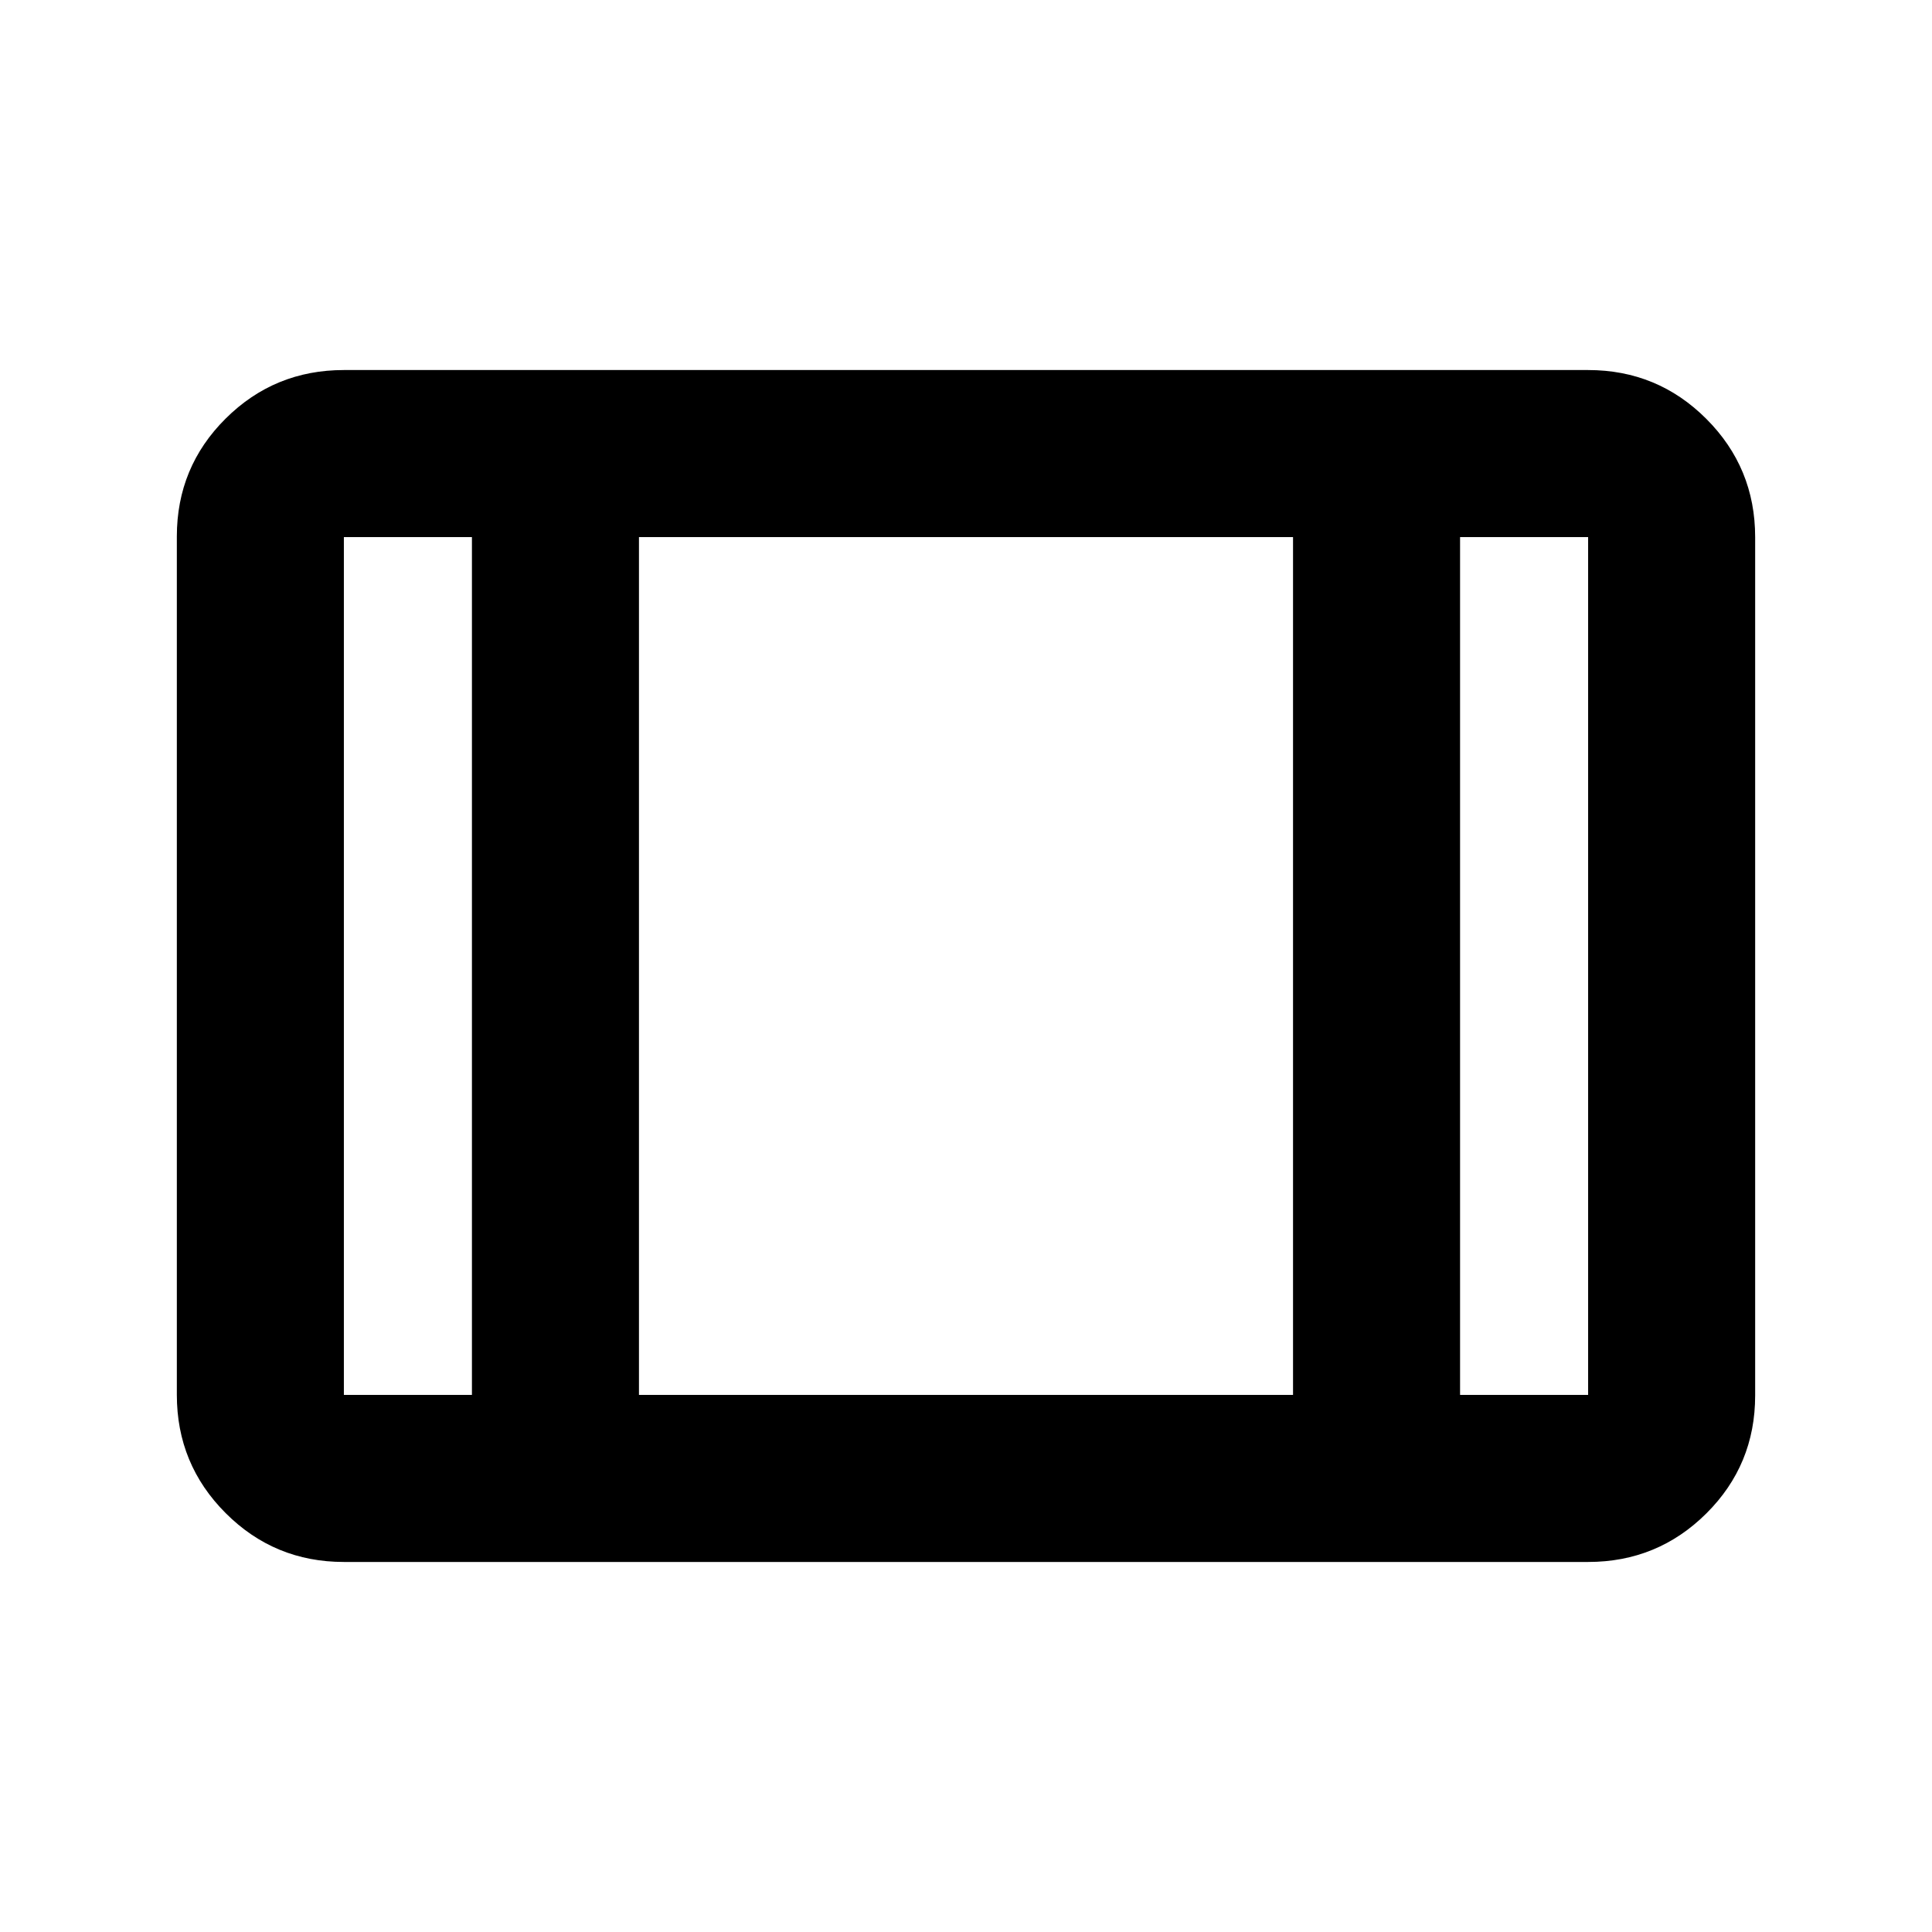 <svg xmlns="http://www.w3.org/2000/svg" height="20" viewBox="0 -960 960 960" width="20"><path d="M170.87-183.87q-34.48 0-58.74-24.27-24.26-24.27-24.26-58.77v-426.5q0-34.5 24.26-58.61t58.74-24.11h618.26q34.48 0 58.74 24.27 24.26 24.27 24.26 58.77v426.5q0 34.5-24.26 58.61t-58.74 24.11H170.87Zm0-83h63.63v-426.26h-63.63v426.26Zm146.63 0h325v-426.26h-325v426.26Zm408 0h63.63v-426.26H725.5v426.26Zm-408-426.26v426.26-426.26Z"/></svg>